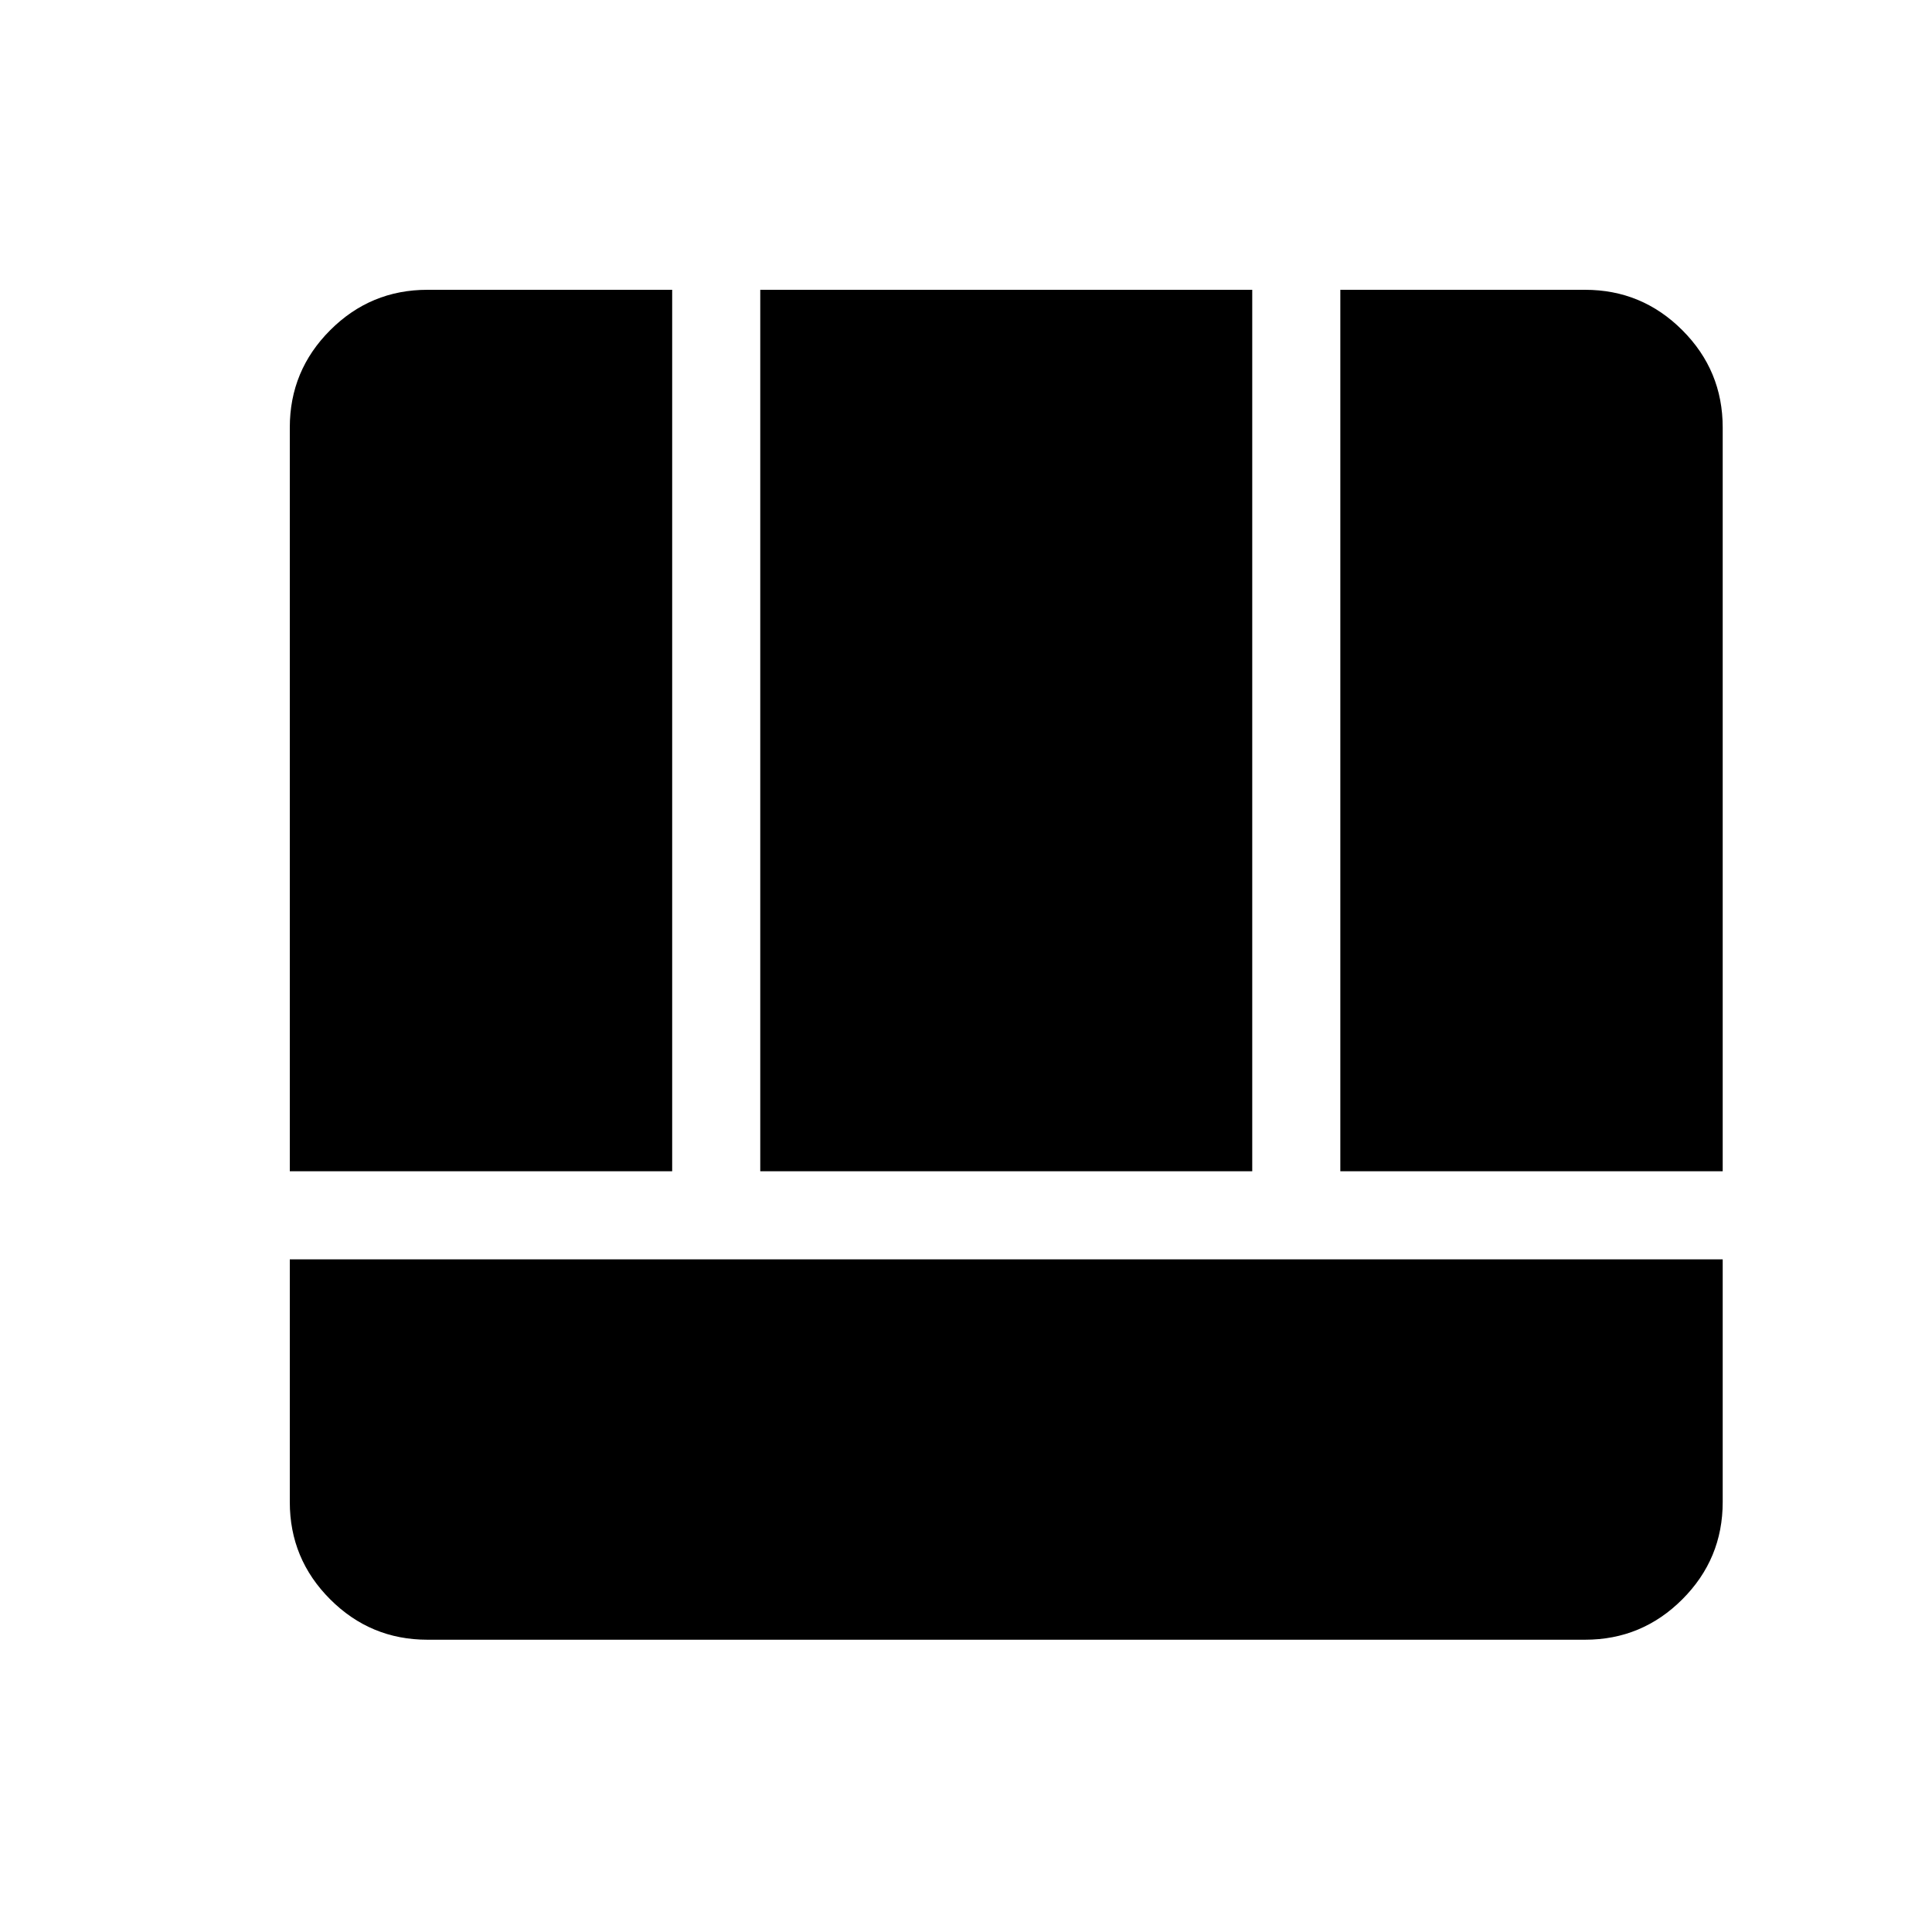 <svg xmlns="http://www.w3.org/2000/svg" height="48" viewBox="0 96 960 960" width="48"><path d="M144 721.769v120.616q0 28.25 20.067 48.317t48.317 20.067h575.232q28.25 0 48.317-20.067T856 842.385V721.769H144ZM666 678h190V308.384q0-28.25-20.067-48.317T787.616 240H666v438Zm-522 0h190V240H212.384q-28.25 0-48.317 20.067T144 308.384V678Zm233.769 0h244.462V240H377.769v438Z"/></svg>